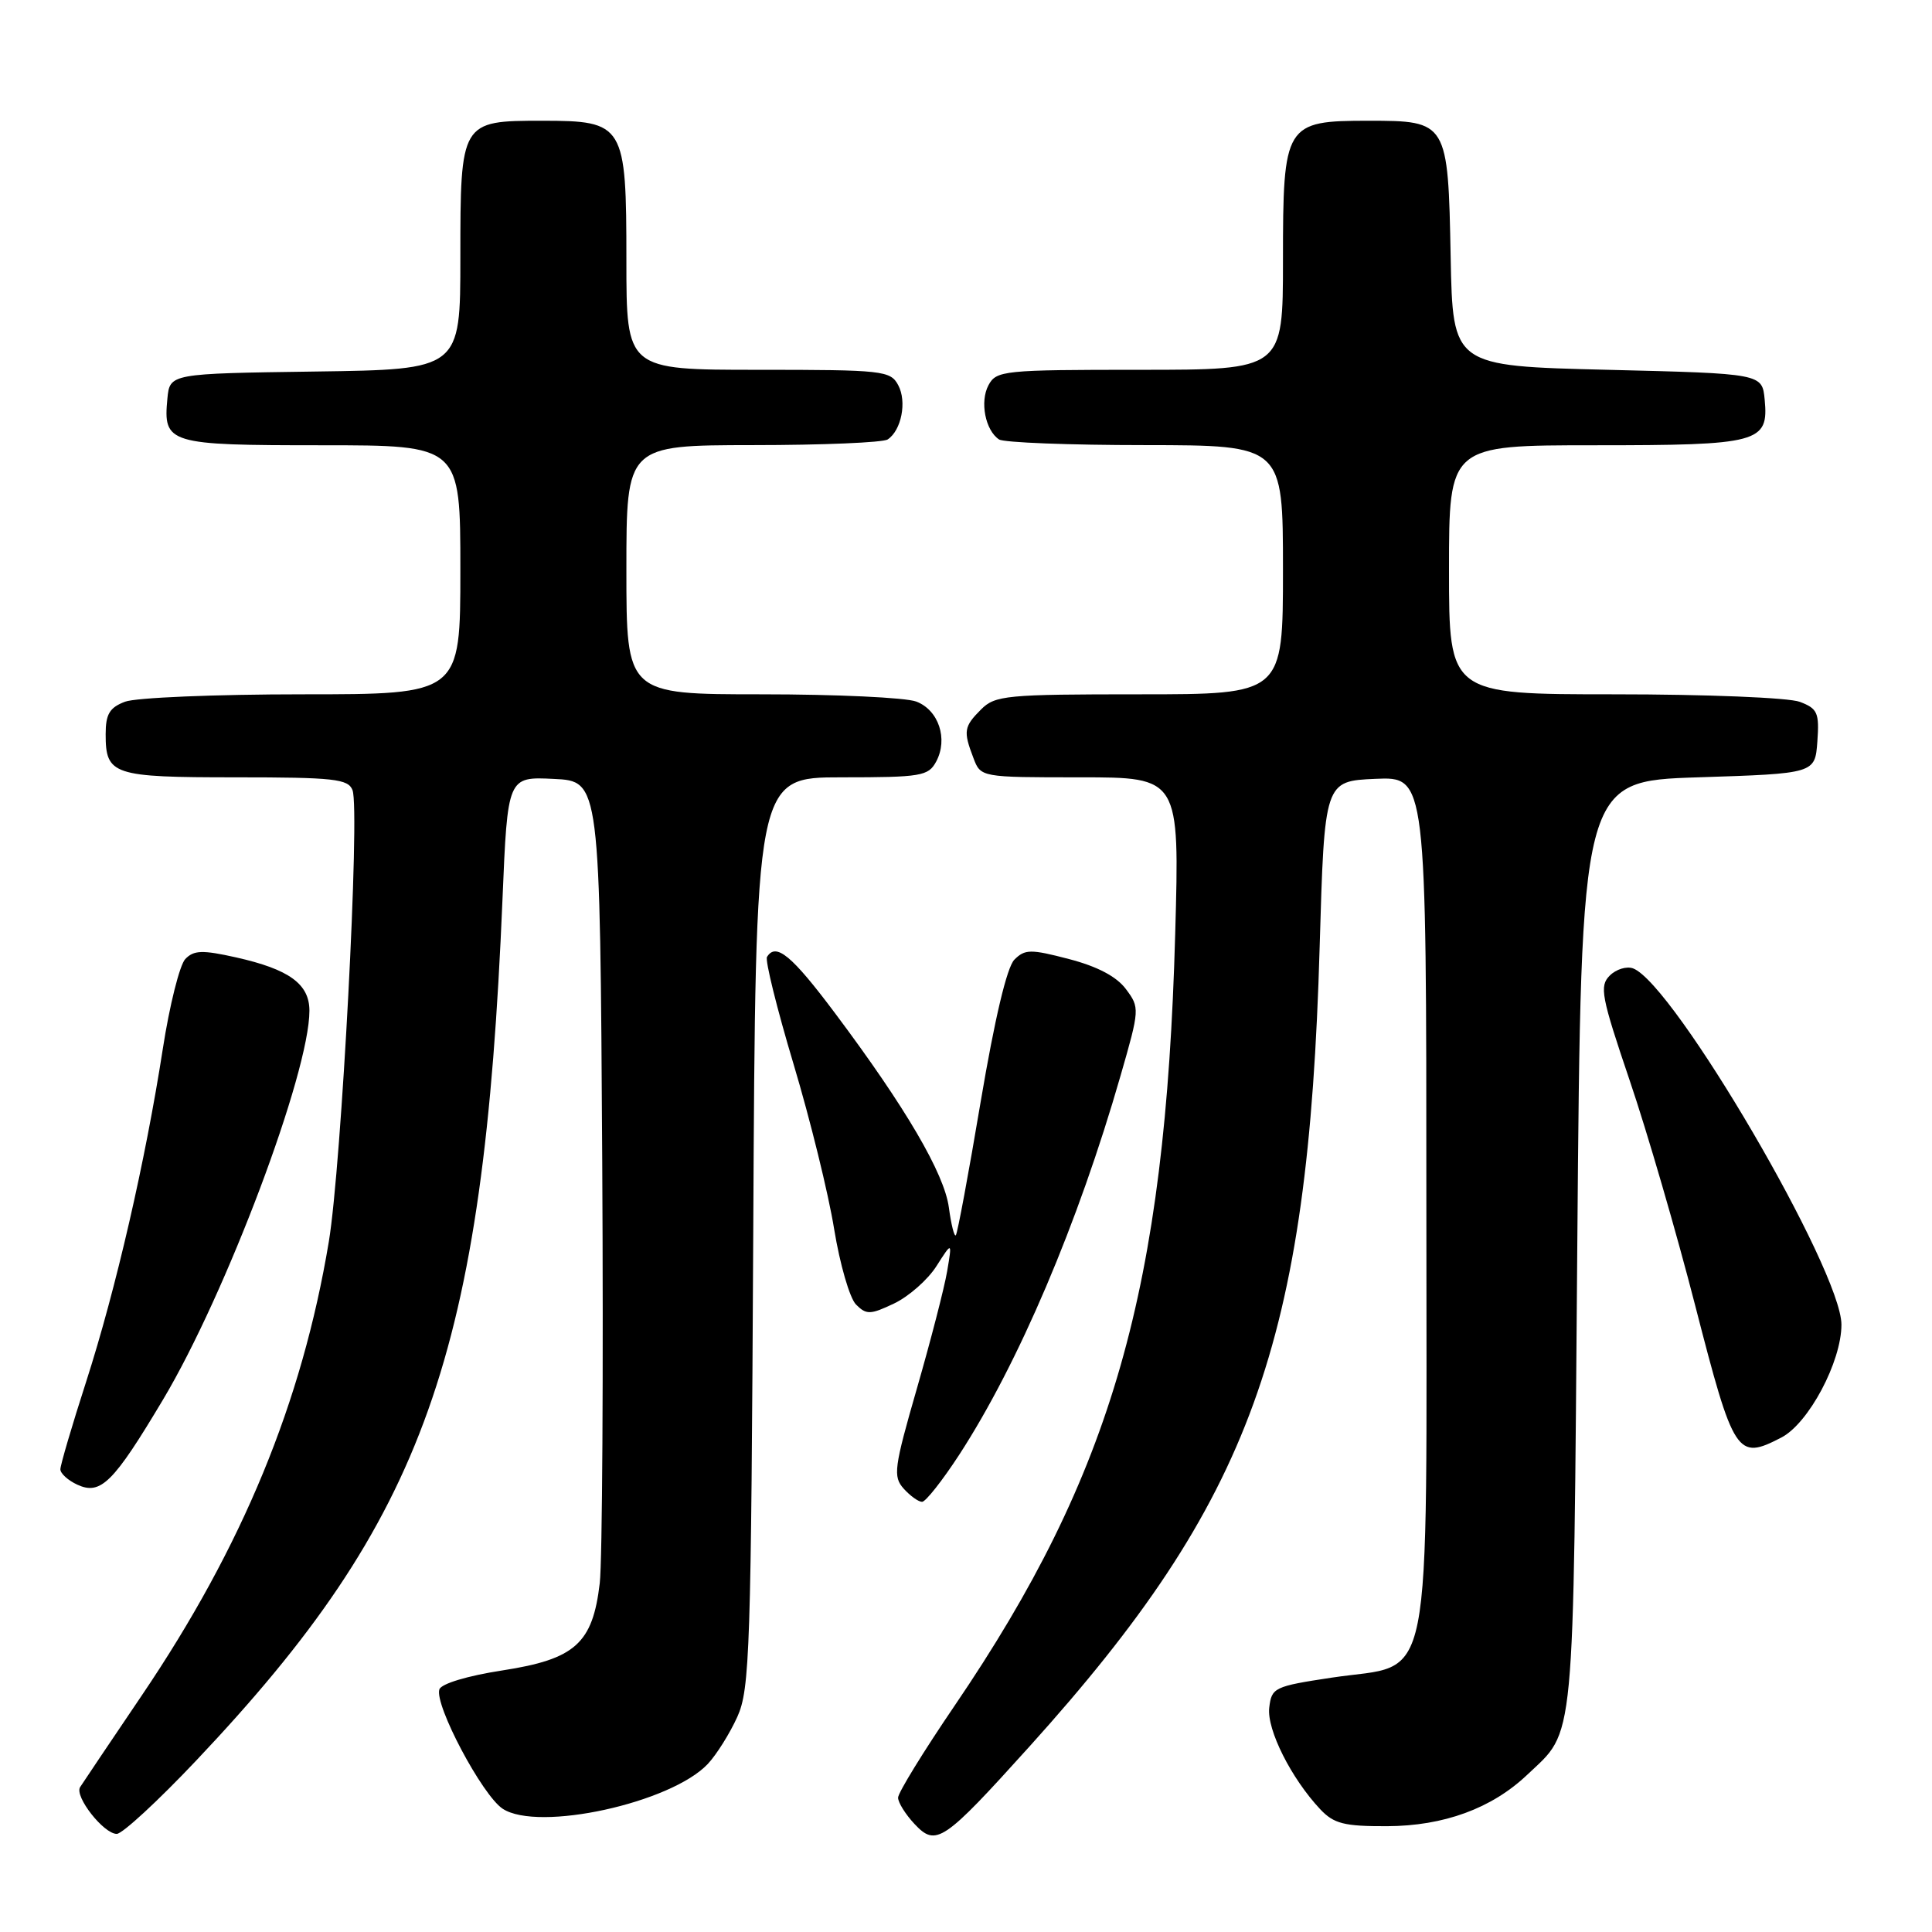 <?xml version="1.0" encoding="UTF-8" standalone="no"?>
<!DOCTYPE svg PUBLIC "-//W3C//DTD SVG 1.1//EN" "http://www.w3.org/Graphics/SVG/1.1/DTD/svg11.dtd" >
<svg xmlns="http://www.w3.org/2000/svg" xmlns:xlink="http://www.w3.org/1999/xlink" version="1.1" viewBox="0 0 256 256">
 <g >
 <path fill="currentColor"
d=" M 136.43 231.40 C 165.83 198.79 173.35 178.09 174.86 125.51 C 175.50 103.50 175.50 103.50 182.25 103.20 C 189.00 102.91 189.00 102.91 189.00 159.40 C 189.00 225.88 190.12 220.24 176.50 222.29 C 168.83 223.45 168.49 223.61 168.18 226.29 C 167.85 229.20 171.11 235.67 174.95 239.75 C 176.75 241.65 178.11 242.00 183.79 241.98 C 191.31 241.95 197.65 239.63 202.34 235.19 C 208.77 229.09 208.45 232.49 209.00 165.00 C 209.50 103.50 209.50 103.50 225.00 103.00 C 240.50 102.50 240.50 102.50 240.81 98.25 C 241.08 94.45 240.84 93.89 238.49 93.00 C 237.04 92.44 226.10 92.00 213.93 92.00 C 192.00 92.00 192.00 92.00 192.00 75.50 C 192.00 59.00 192.00 59.00 211.31 59.00 C 233.11 59.00 234.37 58.66 233.83 52.96 C 233.50 49.50 233.50 49.50 213.00 49.00 C 192.50 48.50 192.50 48.50 192.22 34.05 C 191.88 16.13 191.80 16.00 181.35 16.00 C 170.25 16.00 170.00 16.41 170.00 34.50 C 170.00 49.00 170.00 49.00 151.04 49.00 C 132.98 49.00 132.02 49.10 130.98 51.04 C 129.81 53.22 130.56 57.03 132.38 58.23 C 133.00 58.64 141.71 58.98 151.75 58.98 C 170.00 59.00 170.00 59.00 170.00 75.50 C 170.00 92.00 170.00 92.00 151.00 92.00 C 133.33 92.00 131.86 92.14 130.00 94.00 C 127.72 96.28 127.62 96.88 128.98 100.43 C 129.95 103.00 129.95 103.00 143.12 103.00 C 156.30 103.00 156.30 103.00 155.72 123.75 C 154.42 170.80 147.43 195.24 126.48 226.03 C 122.37 232.07 119.00 237.55 119.00 238.20 C 119.00 238.84 119.98 240.41 121.18 241.69 C 124.04 244.73 124.97 244.10 136.43 231.40 Z  M 25.99 233.29 C 56.36 201.20 64.06 179.56 66.58 119.21 C 67.26 102.91 67.26 102.91 73.38 103.21 C 79.50 103.50 79.50 103.50 79.80 154.00 C 79.96 181.78 79.81 206.88 79.47 209.78 C 78.53 217.78 76.21 219.85 66.57 221.34 C 61.95 222.05 58.47 223.10 58.22 223.85 C 57.54 225.89 63.90 237.89 66.61 239.67 C 71.33 242.76 88.91 238.91 93.79 233.73 C 94.95 232.49 96.71 229.68 97.70 227.49 C 99.36 223.82 99.52 218.70 99.81 163.25 C 100.11 103.00 100.11 103.00 111.52 103.00 C 122.08 103.00 123.01 102.84 124.05 100.91 C 125.65 97.92 124.38 94.09 121.41 92.96 C 120.01 92.43 110.80 92.00 100.93 92.00 C 83.00 92.00 83.00 92.00 83.00 75.50 C 83.00 59.00 83.00 59.00 99.75 58.98 C 108.96 58.98 117.00 58.64 117.62 58.23 C 119.44 57.03 120.19 53.22 119.02 51.04 C 117.99 49.11 117.01 49.00 100.46 49.00 C 83.00 49.00 83.00 49.00 83.00 34.50 C 83.00 16.46 82.73 16.00 71.83 16.00 C 61.05 16.00 61.00 16.08 61.00 34.13 C 61.00 48.96 61.00 48.96 41.75 49.23 C 22.50 49.50 22.50 49.50 22.18 52.82 C 21.61 58.80 22.27 59.00 42.62 59.00 C 61.00 59.00 61.00 59.00 61.00 75.50 C 61.00 92.00 61.00 92.00 40.07 92.00 C 28.55 92.00 17.98 92.44 16.57 92.98 C 14.52 93.75 14.00 94.63 14.00 97.28 C 14.00 102.69 14.92 103.00 31.23 103.00 C 44.26 103.00 46.14 103.21 46.71 104.70 C 47.73 107.33 45.25 154.42 43.57 164.53 C 40.03 185.80 32.14 204.93 18.77 224.68 C 14.61 230.83 10.94 236.29 10.61 236.81 C 9.85 238.05 13.74 243.00 15.47 243.00 C 16.21 243.00 20.94 238.63 25.99 233.29 Z  M 127.11 192.75 C 134.95 180.68 142.85 162.12 148.48 142.53 C 151.02 133.71 151.03 133.52 149.19 131.06 C 147.96 129.40 145.41 128.06 141.65 127.08 C 136.56 125.75 135.81 125.76 134.41 127.16 C 133.42 128.16 131.81 134.95 129.94 146.01 C 128.34 155.52 126.86 163.48 126.65 163.68 C 126.44 163.89 126.03 162.23 125.73 160.00 C 125.12 155.49 120.03 146.78 110.66 134.27 C 104.90 126.58 102.82 124.86 101.63 126.80 C 101.36 127.23 102.94 133.62 105.15 141.00 C 107.36 148.37 109.78 158.21 110.53 162.87 C 111.29 167.52 112.59 172.02 113.43 172.86 C 114.80 174.23 115.32 174.22 118.49 172.71 C 120.43 171.78 122.95 169.56 124.09 167.76 C 126.17 164.50 126.17 164.50 125.50 168.46 C 125.13 170.64 123.33 177.61 121.50 183.96 C 118.46 194.50 118.31 195.65 119.74 197.25 C 120.60 198.21 121.70 199.00 122.18 199.00 C 122.65 199.00 124.87 196.19 127.11 192.75 Z  M 21.60 185.46 C 29.97 171.44 41.00 142.13 41.00 133.93 C 41.00 130.38 38.32 128.44 31.28 126.86 C 26.81 125.86 25.68 125.90 24.55 127.08 C 23.81 127.86 22.46 133.22 21.57 139.00 C 19.25 153.92 15.37 170.79 11.41 183.10 C 9.53 188.92 8.00 194.14 8.00 194.69 C 8.00 195.24 9.01 196.16 10.25 196.73 C 13.34 198.15 15.02 196.49 21.60 185.46 Z  M 236.04 190.48 C 239.65 188.61 244.00 180.44 244.00 175.52 C 244.00 168.33 221.82 130.40 216.40 128.32 C 215.55 128.00 214.15 128.42 213.30 129.27 C 211.91 130.66 212.17 132.03 215.94 143.16 C 218.25 149.95 222.15 163.36 224.62 172.98 C 229.75 192.91 230.15 193.53 236.04 190.48 Z "/>
</g>
</svg>